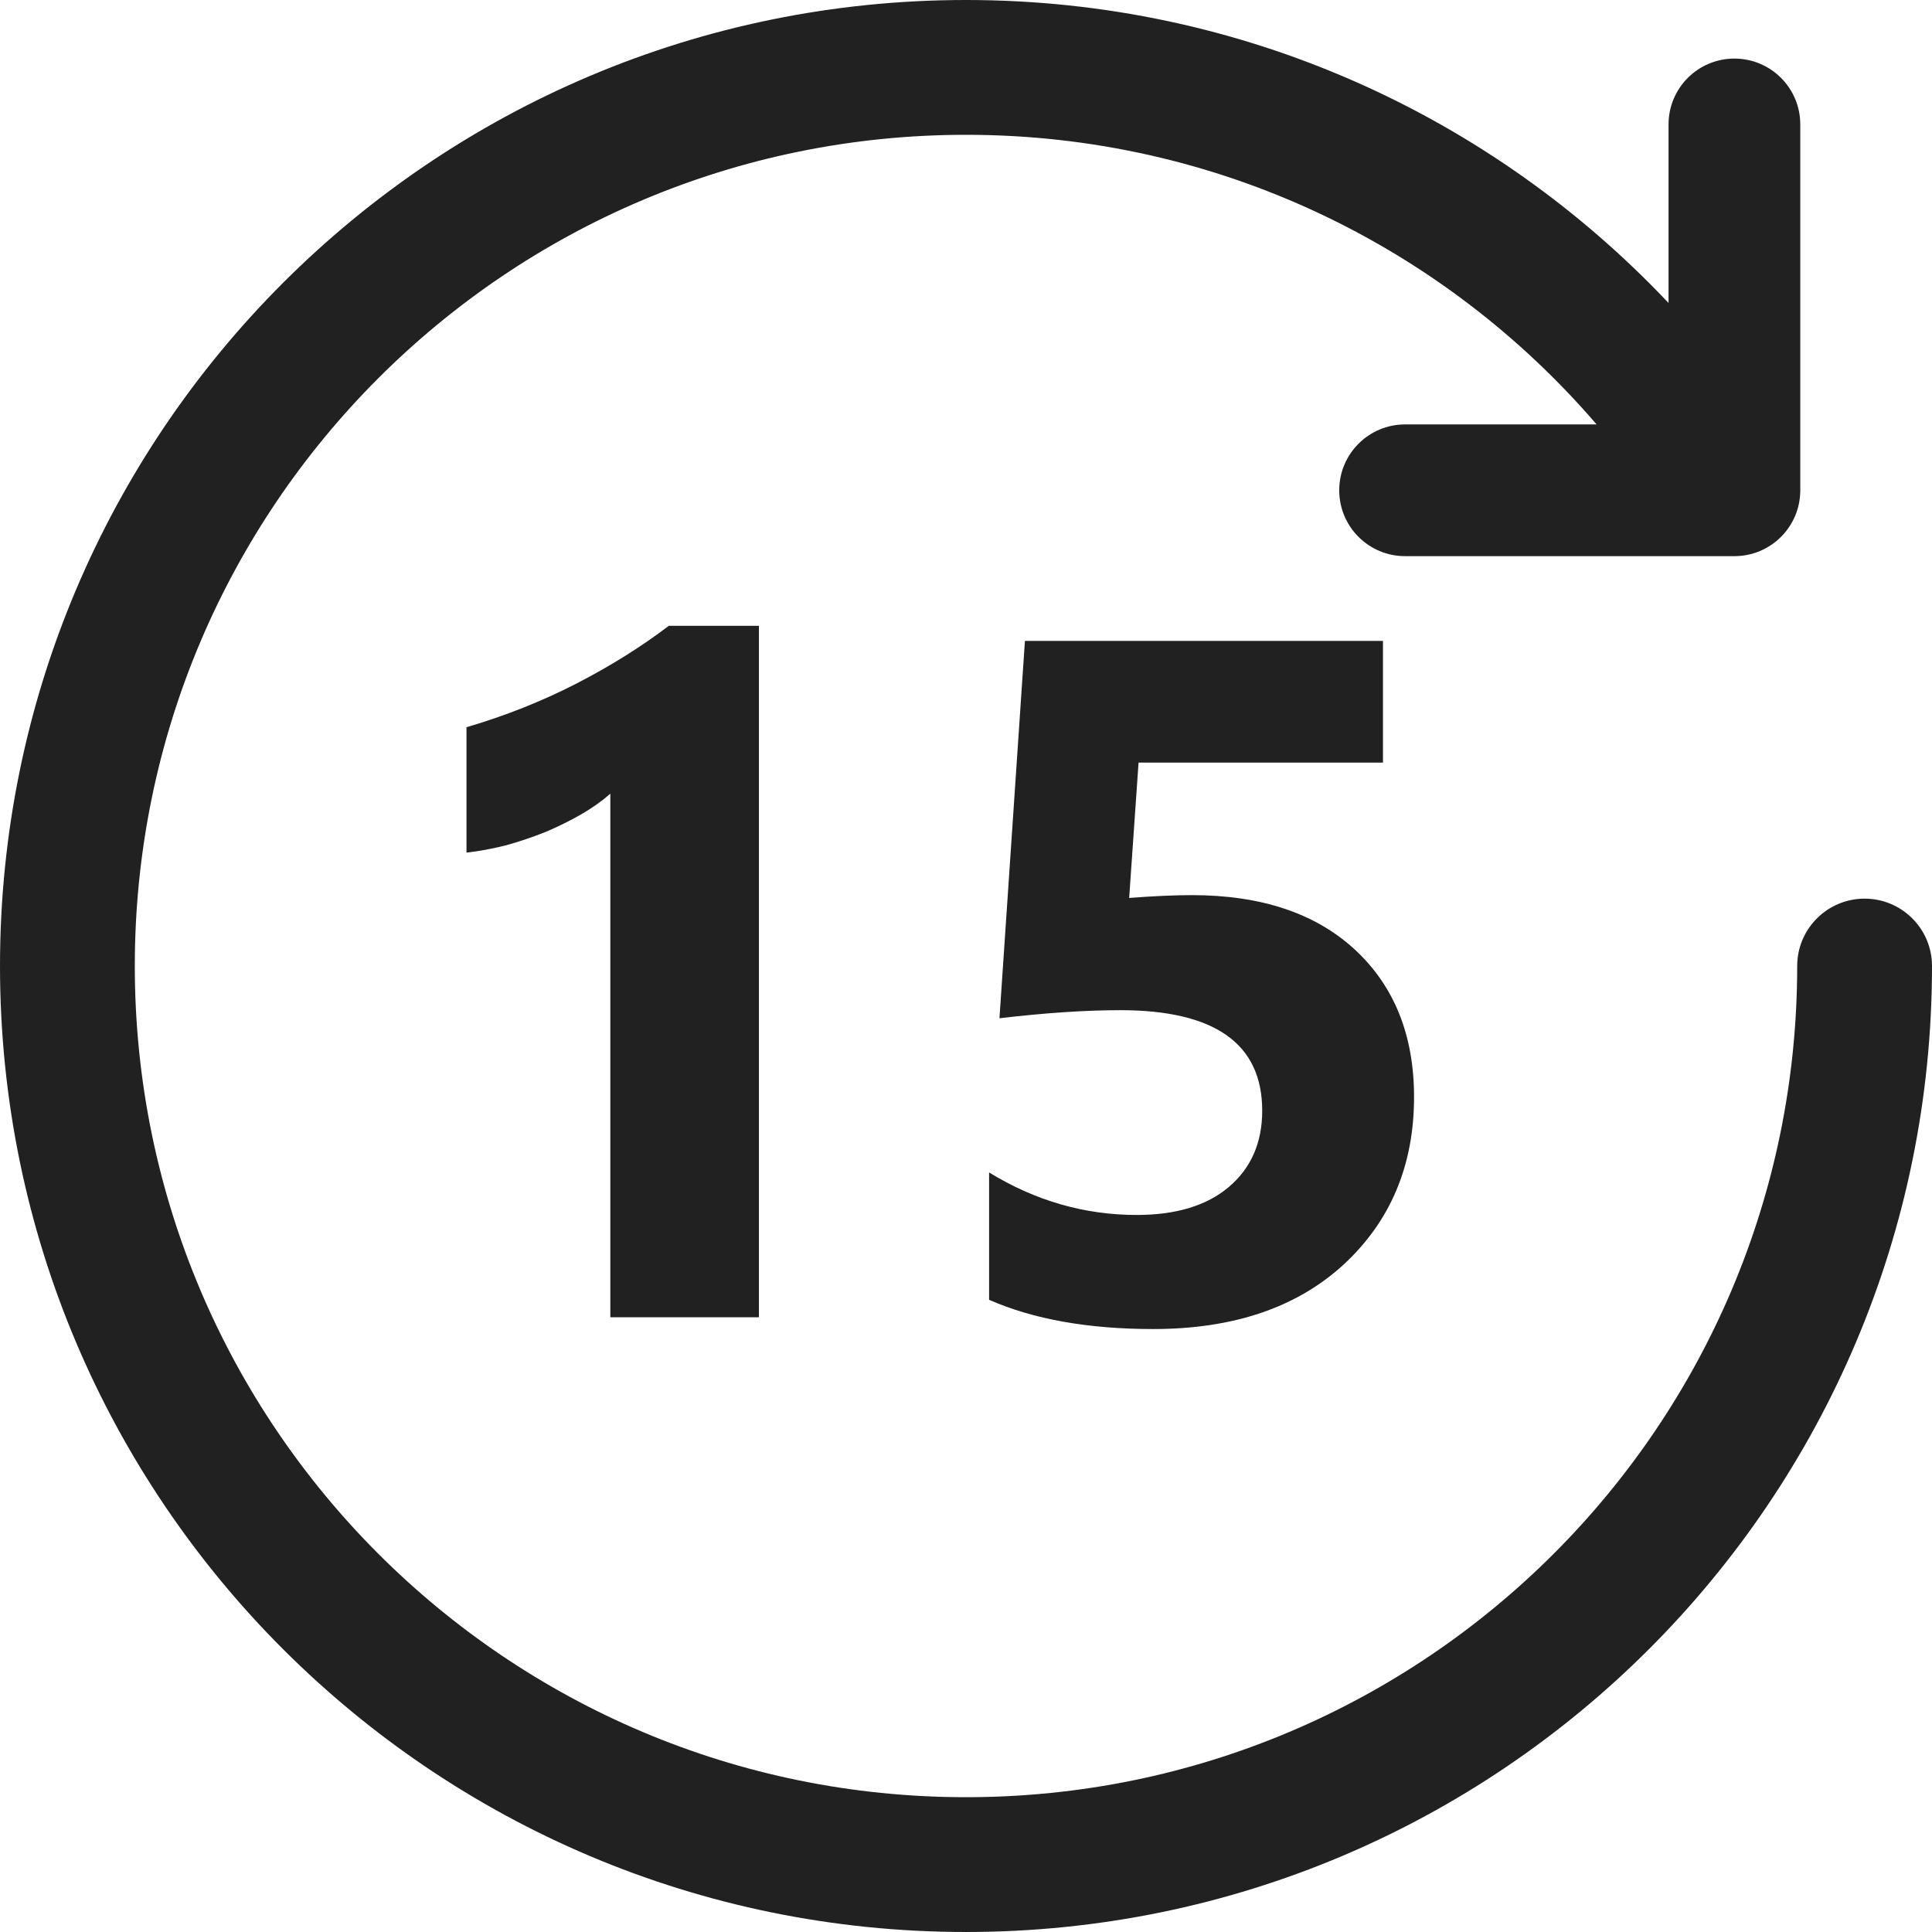 <svg width="22" height="22" viewBox="0 0 22 22" fill="none" xmlns="http://www.w3.org/2000/svg">
<path d="M11 1.535C13.871 1.535 16.444 2.813 18.181 4.833H16C15.586 4.833 15.25 5.169 15.25 5.583C15.25 5.998 15.586 6.333 16 6.333H19.75C20.164 6.333 20.5 5.998 20.5 5.583V1.417C20.5 1.002 20.164 0.667 19.75 0.667C19.336 0.667 19 1.002 19 1.417V3.45C16.995 1.327 14.153 0 11 0C4.925 0 0 4.925 0 11C0 17.075 4.925 22 11 22C17.075 22 22 17.075 22 11C22 10.576 21.656 10.233 21.233 10.233C20.809 10.233 20.465 10.576 20.465 11C20.465 16.227 16.227 20.465 11 20.465C5.773 20.465 1.535 16.227 1.535 11C1.535 5.773 5.773 1.535 11 1.535Z" fill="#212121"/>
<path d="M8.642 7.126V15H6.95V9.038C6.857 9.12 6.746 9.199 6.617 9.274C6.491 9.346 6.357 9.412 6.214 9.473C6.071 9.53 5.922 9.581 5.768 9.624C5.614 9.663 5.462 9.692 5.312 9.709V8.281C5.752 8.152 6.167 7.987 6.558 7.787C6.948 7.586 7.301 7.366 7.616 7.126H8.642Z" fill="#212121"/>
<path d="M11.263 14.801V13.351C11.789 13.673 12.349 13.835 12.944 13.835C13.391 13.835 13.741 13.729 13.991 13.518C14.245 13.303 14.373 13.013 14.373 12.648C14.373 11.885 13.834 11.503 12.756 11.503C12.358 11.503 11.9 11.534 11.381 11.595L11.671 7.298H15.748V8.684H12.965L12.858 10.225C13.134 10.204 13.372 10.193 13.572 10.193C14.364 10.193 14.983 10.401 15.431 10.816C15.878 11.231 16.102 11.79 16.102 12.492C16.102 13.269 15.835 13.904 15.302 14.398C14.768 14.889 14.045 15.134 13.132 15.134C12.391 15.134 11.768 15.023 11.263 14.801Z" fill="#212121"/>
</svg>
